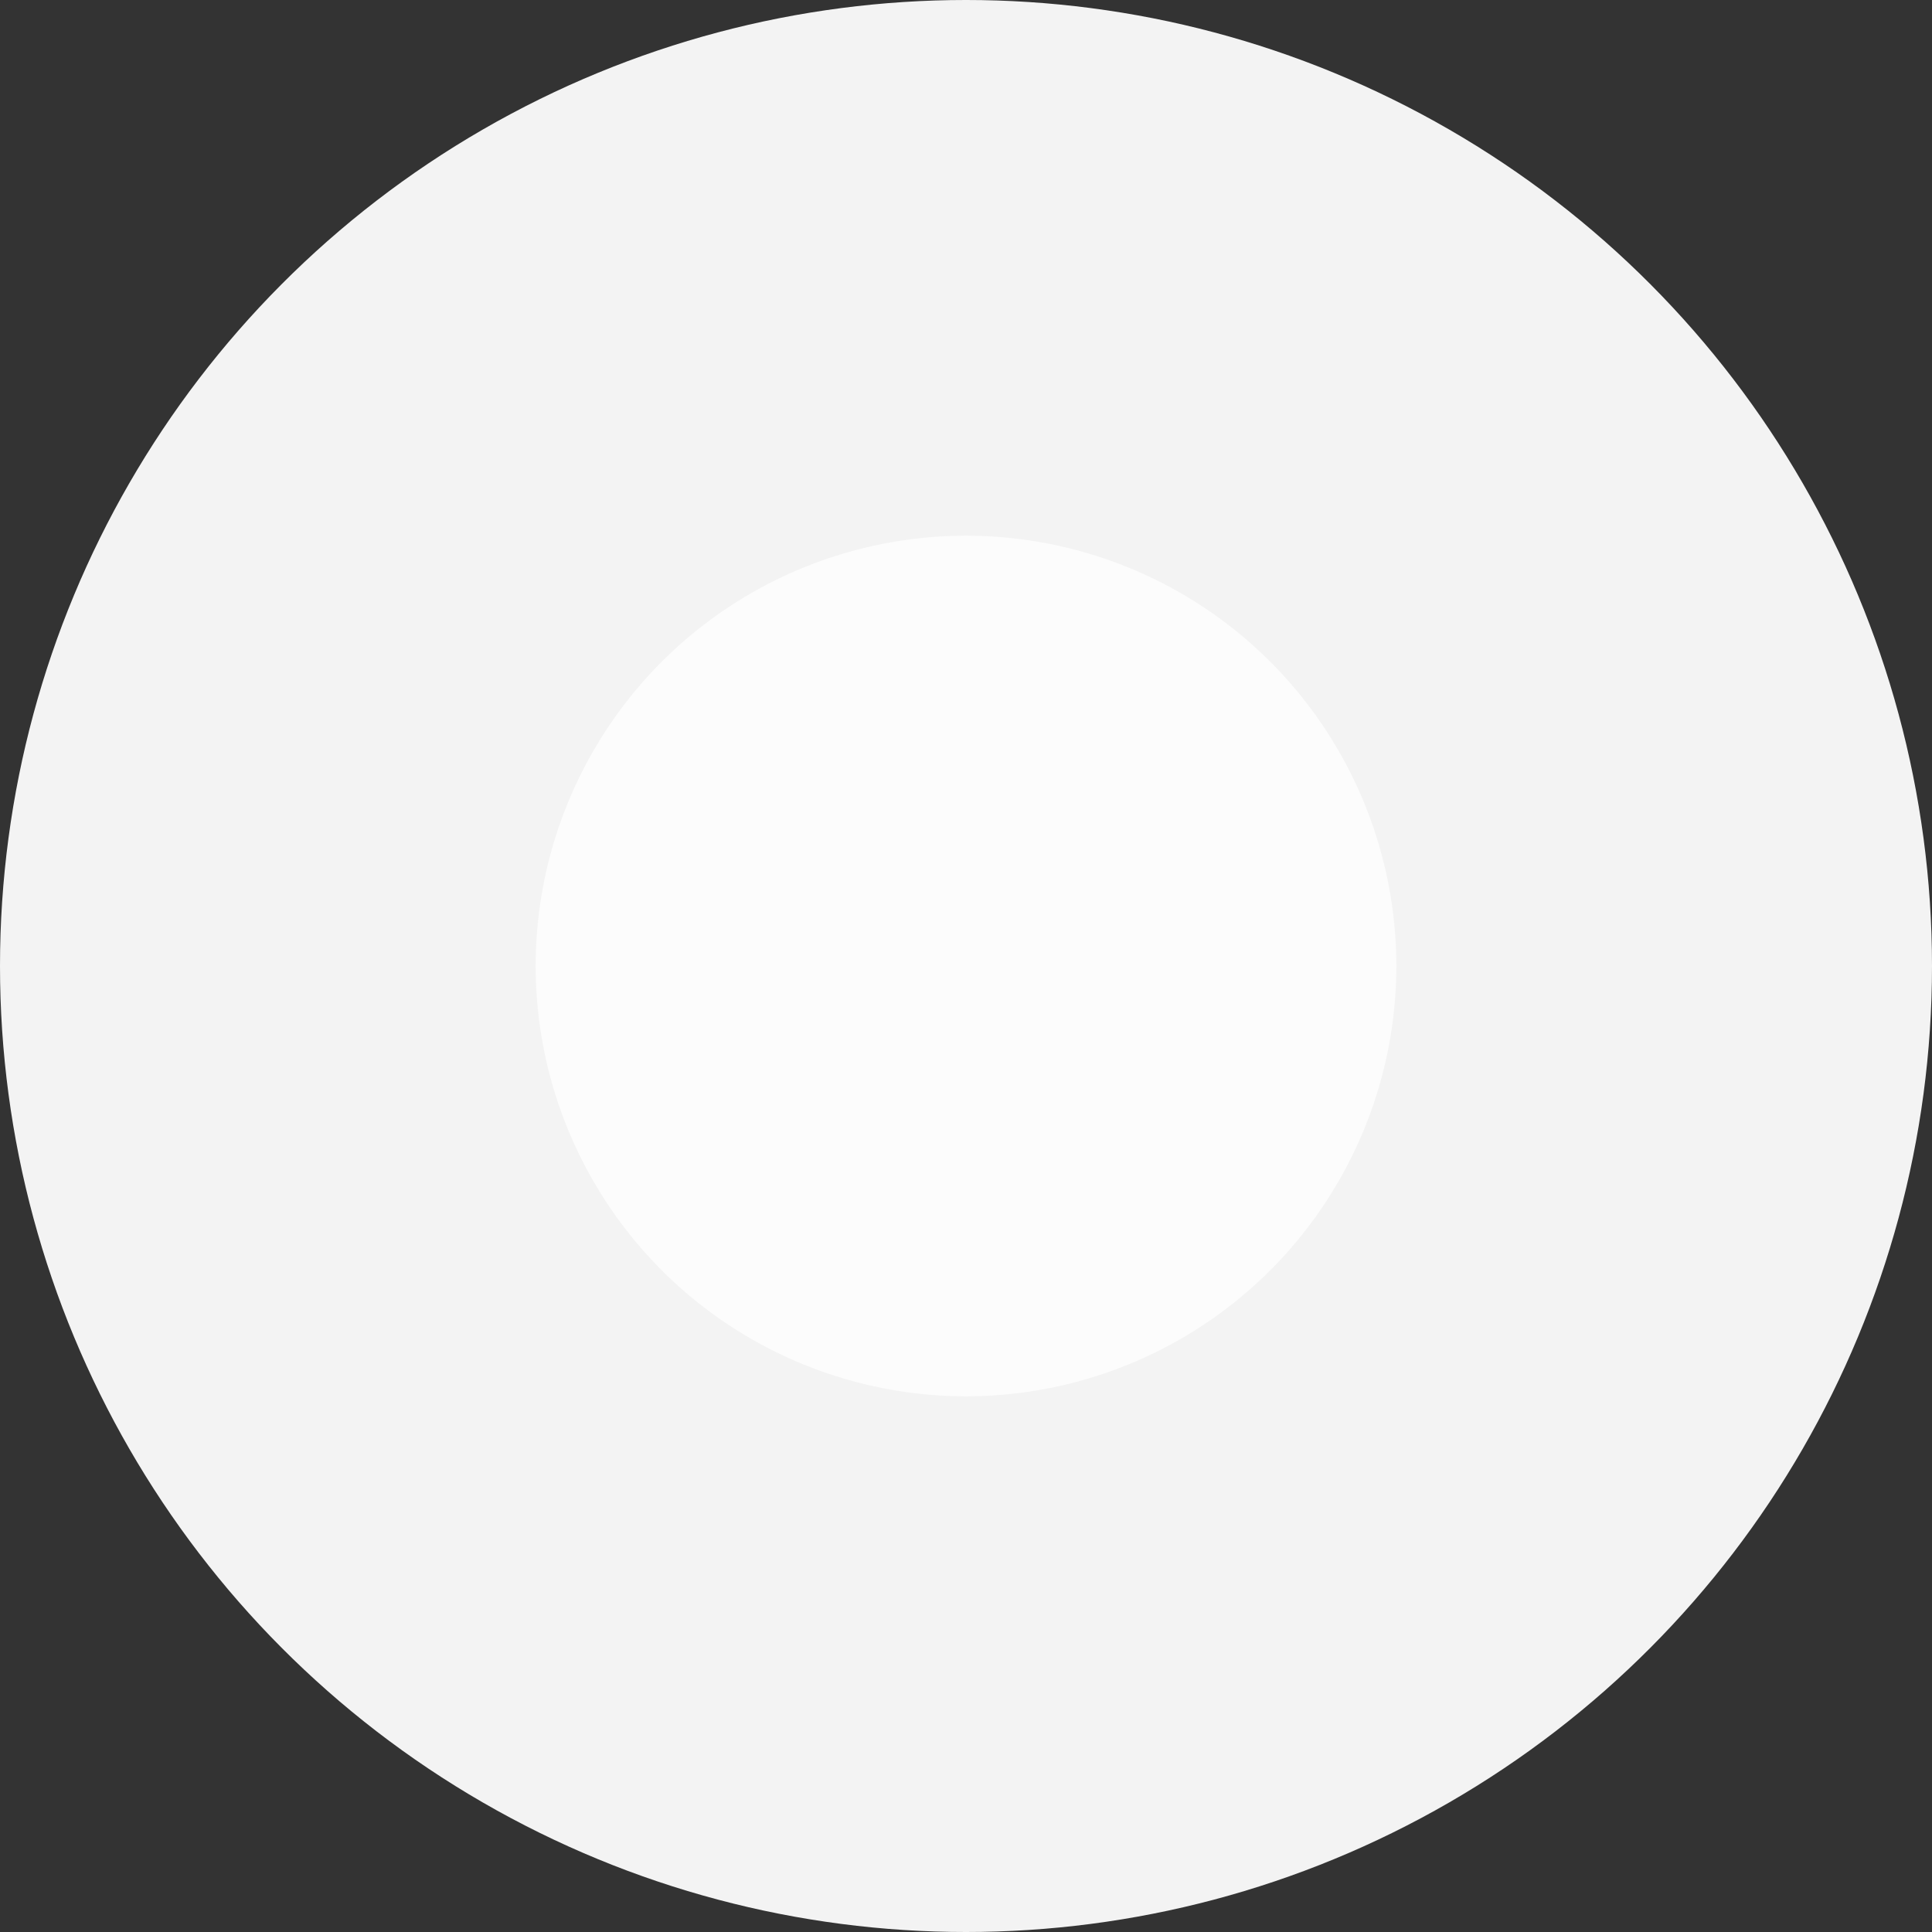 <?xml version="1.0" encoding="utf-8"?>
<!-- Generator: Adobe Illustrator 19.0.0, SVG Export Plug-In . SVG Version: 6.00 Build 0)  -->
<svg version="1.1" id="Layer_1" xmlns="http://www.w3.org/2000/svg" xmlns:xlink="http://www.w3.org/1999/xlink" x="0px" y="0px"
	 viewBox="-488 590 22 22" style="enable-background:new -488 590 22 22;" xml:space="preserve">
<rect x="-488" y="590" width="22" height="22" fill="#333333" stroke="none"/>
<style type="text/css">
	.st0{fill:#F3F3F3;}
	.st1{fill:#FCFCFC;}
</style>
<title>checkbox-active</title>
<desc>Created with Sketch.</desc>
<g id="Page-1">
	<g id="checkbox-active" transform="translate(1, 1)">
		<circle id="Oval-1_1_" class="st0" cx="-478" cy="600" r="11"/>
		<g id="checkbox-active_1_" transform="translate(1, 1)">
			<circle id="Oval-1_2_" class="st1" cx="-479" cy="599" r="4.9"/>
		</g>
	</g>
</g>
</svg>
